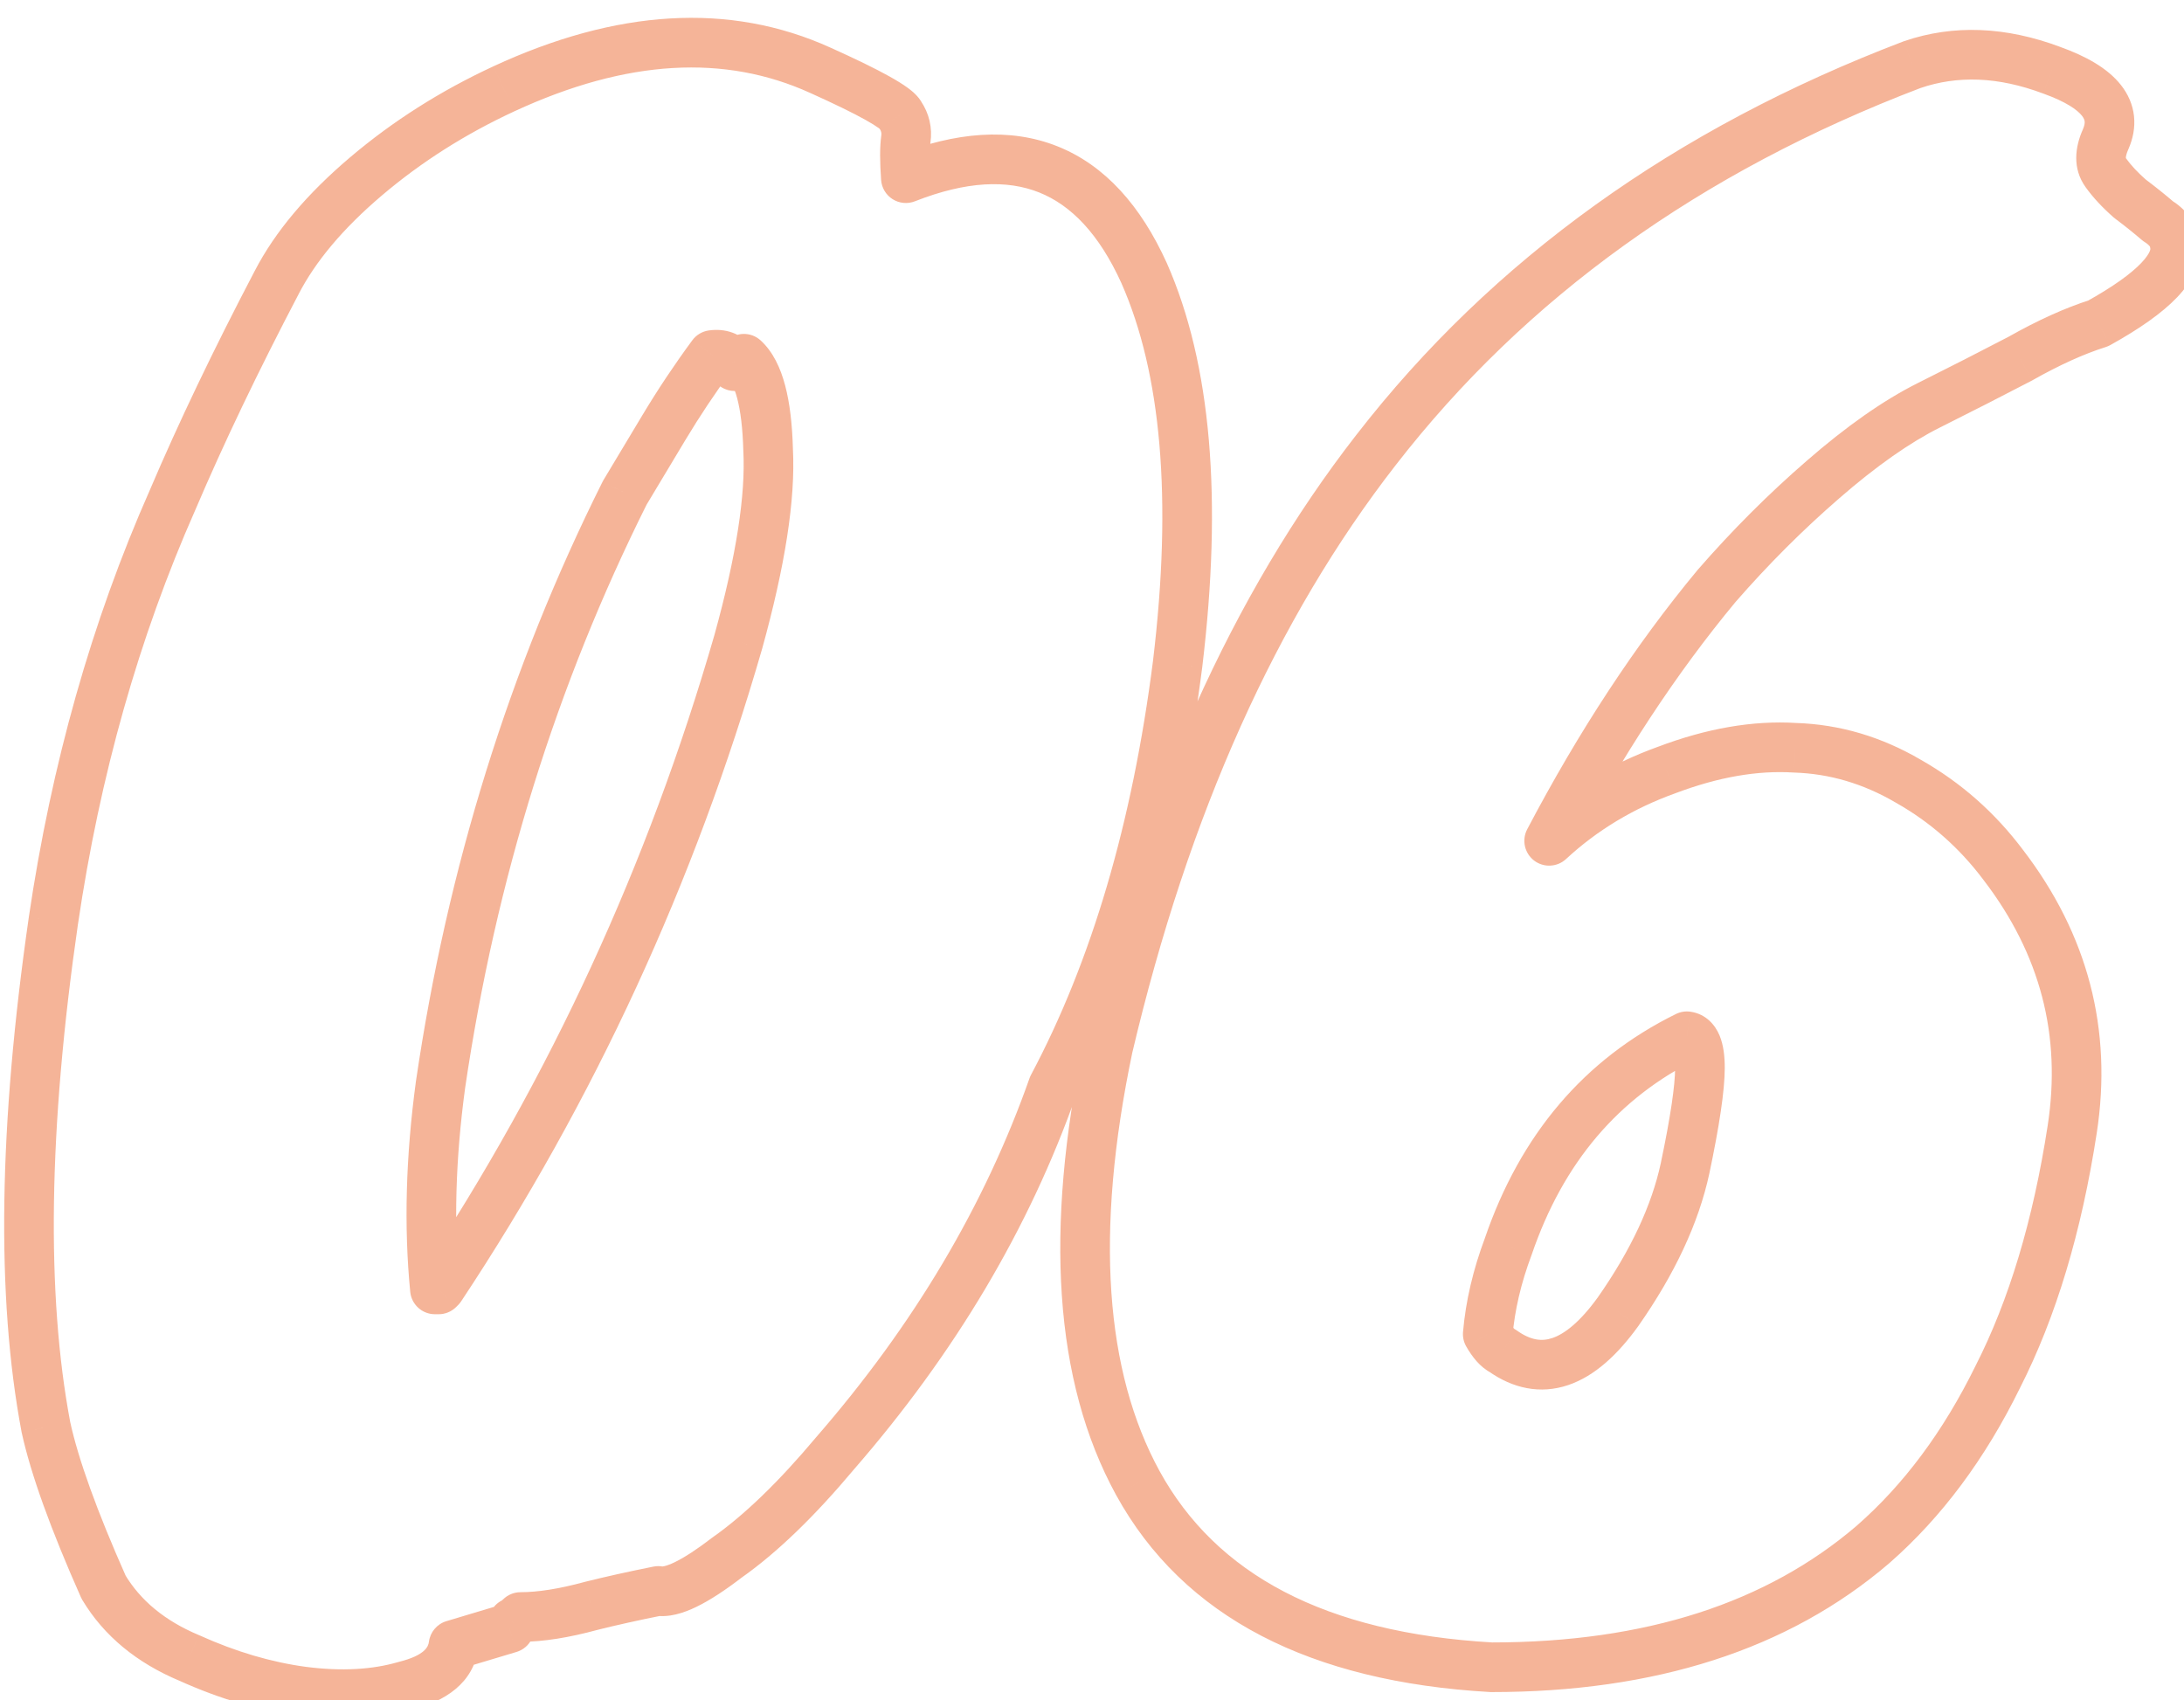 <svg viewBox="0 0 176 137" fill="none" xmlns="http://www.w3.org/2000/svg">
<path d="M22.3 22.76L24.072 23.688L24.076 23.679L22.3 22.76ZM40.6 7.16L39.76 5.345L39.759 5.346L40.6 7.16ZM66.1 5.66L65.274 7.482L65.279 7.484L66.1 5.66ZM72.55 9.26L70.761 10.155C70.798 10.229 70.84 10.301 70.886 10.37L72.55 9.26ZM73 11.21L71.02 10.927V10.927L73 11.21ZM73 14.36L71.005 14.503C71.05 15.137 71.395 15.713 71.934 16.052C72.472 16.391 73.14 16.454 73.732 16.221L73 14.36ZM92.2 22.01L94.03 21.202C94.027 21.196 94.024 21.19 94.022 21.184L92.2 22.01ZM94.9 53.51L96.884 53.764C96.885 53.759 96.885 53.754 96.886 53.749L94.9 53.51ZM84.85 87.56L83.084 86.621C83.037 86.709 82.997 86.801 82.964 86.895L84.85 87.56ZM67.3 117.11L65.791 115.798C65.783 115.807 65.775 115.816 65.767 115.826L67.3 117.11ZM58.6 125.51L57.449 123.875C57.426 123.891 57.403 123.908 57.381 123.925L58.6 125.51ZM53.05 128.21L53.408 126.242C53.16 126.197 52.905 126.2 52.658 126.249L53.05 128.21ZM47.65 129.41L47.165 127.47C47.151 127.473 47.138 127.477 47.124 127.481L47.65 129.41ZM41.95 130.31V128.31C41.42 128.31 40.911 128.521 40.536 128.896L41.95 130.31ZM41.35 130.76L40.456 128.971C40.263 129.067 40.088 129.194 39.936 129.346L41.35 130.76ZM41.05 131.21L41.625 133.126C42.153 132.967 42.592 132.598 42.839 132.105L41.05 131.21ZM36.55 132.56L35.975 130.645C35.217 130.872 34.664 131.526 34.565 132.312L36.55 132.56ZM32.65 135.86L32.165 133.92C32.14 133.926 32.115 133.933 32.09 133.94L32.65 135.86ZM24.4 136.31L24.136 138.293L24.144 138.294L24.4 136.31ZM15.25 133.61L16.073 131.787C16.057 131.78 16.04 131.773 16.023 131.766L15.25 133.61ZM8.35 127.91L6.522 128.722C6.555 128.797 6.593 128.869 6.635 128.939L8.35 127.91ZM3.7 115.01L1.735 115.381C1.738 115.4 1.742 115.419 1.746 115.438L3.7 115.01ZM4.3 74.21L2.321 73.918L2.321 73.924L4.3 74.21ZM13.9 40.31L15.729 41.119C15.733 41.111 15.736 41.102 15.74 41.094L13.9 40.31ZM50.35 39.71L48.635 38.681C48.609 38.725 48.584 38.77 48.561 38.816L50.35 39.71ZM35.5 87.41L33.521 87.119C33.52 87.127 33.519 87.134 33.518 87.141L35.5 87.41ZM35.05 103.91L33.059 104.105C33.16 105.129 34.021 105.91 35.05 105.91V103.91ZM35.35 103.91V105.91C35.88 105.91 36.389 105.699 36.764 105.324L35.35 103.91ZM35.5 103.76L36.914 105.174C37.009 105.08 37.093 104.976 37.167 104.865L35.5 103.76ZM59.5 51.71L61.422 52.265C61.423 52.258 61.425 52.251 61.428 52.244L59.5 51.71ZM61.9 36.26L59.901 36.313C59.901 36.33 59.902 36.348 59.903 36.365L61.9 36.26ZM59.95 28.91L61.301 27.436C60.512 26.712 59.293 26.739 58.536 27.496L59.95 28.91ZM59.2 29.51L57.411 30.405C57.75 31.082 58.443 31.51 59.2 31.51V29.51ZM59.05 29.21L60.839 28.316C60.776 28.19 60.7 28.071 60.612 27.961L59.05 29.21ZM57.4 28.61L57.117 26.63C56.586 26.706 56.108 26.992 55.79 27.424L57.4 28.61ZM53.5 34.46L51.785 33.431V33.431L53.5 34.46ZM24.076 23.679C25.425 21.073 27.631 18.419 30.794 15.735L28.206 12.685C24.768 15.602 22.175 18.648 20.524 21.841L24.076 23.679ZM30.794 15.735C33.951 13.057 37.497 10.802 41.441 8.975L39.759 5.346C35.503 7.318 31.649 9.764 28.206 12.685L30.794 15.735ZM41.441 8.975C50.567 4.748 58.441 4.384 65.274 7.482L66.926 3.839C58.758 0.136 49.633 0.772 39.76 5.345L41.441 8.975ZM65.279 7.484C67.26 8.376 68.737 9.098 69.738 9.657C70.241 9.938 70.583 10.154 70.794 10.309C71.09 10.527 70.92 10.473 70.761 10.155L74.339 8.366C74.03 7.748 73.478 7.318 73.162 7.086C72.761 6.791 72.259 6.483 71.687 6.164C70.538 5.522 68.939 4.745 66.921 3.836L65.279 7.484ZM70.886 10.37C71.019 10.569 71.049 10.725 71.02 10.927L74.98 11.493C75.151 10.295 74.881 9.151 74.214 8.151L70.886 10.37ZM71.02 10.927C70.889 11.846 70.903 13.071 71.005 14.503L74.995 14.218C74.897 12.85 74.911 11.974 74.98 11.493L71.02 10.927ZM73.732 16.221C77.894 14.585 81.164 14.482 83.735 15.506C86.3 16.528 88.562 18.829 90.379 22.836L94.022 21.184C91.938 16.591 89.05 13.318 85.215 11.79C81.386 10.264 77.006 10.636 72.268 12.499L73.732 16.221ZM90.37 22.818C93.564 30.049 94.494 40.137 92.914 53.271L96.886 53.749C98.506 40.284 97.636 29.371 94.03 21.202L90.37 22.818ZM92.916 53.257C91.239 66.376 87.945 77.482 83.084 86.621L86.616 88.499C91.754 78.839 95.161 67.244 96.884 53.764L92.916 53.257ZM82.964 86.895C79.355 97.136 73.641 106.77 65.791 115.798L68.809 118.423C76.959 109.05 82.945 98.984 86.736 88.225L82.964 86.895ZM65.767 115.826C62.732 119.448 59.958 122.109 57.449 123.875L59.751 127.146C62.642 125.111 65.668 122.172 68.833 118.395L65.767 115.826ZM57.381 123.925C56.133 124.885 55.141 125.52 54.388 125.887C53.566 126.286 53.312 126.225 53.408 126.242L52.692 130.178C53.888 130.395 55.109 129.984 56.137 129.484C57.234 128.95 58.467 128.135 59.819 127.095L57.381 123.925ZM52.658 126.249C50.634 126.654 48.802 127.061 47.165 127.47L48.135 131.35C49.698 130.96 51.466 130.566 53.442 130.171L52.658 126.249ZM47.124 127.481C45.029 128.052 43.315 128.31 41.95 128.31V132.31C43.785 132.31 45.871 131.968 48.176 131.34L47.124 127.481ZM40.536 128.896C40.494 128.938 40.465 128.961 40.45 128.973C40.435 128.984 40.437 128.981 40.456 128.971L42.244 132.549C42.68 132.331 43.051 132.038 43.364 131.724L40.536 128.896ZM39.936 129.346C39.622 129.66 39.408 130.022 39.261 130.316L42.839 132.105C42.86 132.062 42.87 132.049 42.864 132.057C42.861 132.062 42.852 132.075 42.837 132.094C42.822 132.113 42.798 132.141 42.764 132.174L39.936 129.346ZM40.475 129.295L35.975 130.645L37.125 134.476L41.625 133.126L40.475 129.295ZM34.565 132.312C34.519 132.682 34.259 133.396 32.165 133.92L33.135 137.8C35.841 137.124 38.181 135.638 38.535 132.808L34.565 132.312ZM32.09 133.94C30.012 134.546 27.549 134.7 24.656 134.327L24.144 138.294C27.451 138.72 30.488 138.574 33.21 137.78L32.09 133.94ZM24.664 134.328C21.88 133.956 19.017 133.117 16.073 131.787L14.427 135.433C17.683 136.903 20.92 137.864 24.136 138.293L24.664 134.328ZM16.023 131.766C13.254 130.604 11.313 128.962 10.065 126.881L6.635 128.939C8.386 131.858 11.046 134.016 14.476 135.455L16.023 131.766ZM10.178 127.098C7.796 121.74 6.311 117.585 5.654 114.583L1.746 115.438C2.489 118.835 4.104 123.28 6.522 128.722L10.178 127.098ZM5.665 114.639C3.722 104.342 3.895 90.985 6.279 74.496L2.321 73.924C-0.095 90.635 -0.322 104.479 1.735 115.381L5.665 114.639ZM6.279 74.502C8.054 62.465 11.208 51.341 15.729 41.119L12.071 39.501C7.392 50.079 4.146 61.555 2.321 73.918L6.279 74.502ZM15.74 41.094C18.015 35.752 20.791 29.951 24.072 23.688L20.528 21.832C17.209 28.17 14.385 34.069 12.06 39.526L15.74 41.094ZM48.561 38.816C41.063 53.813 36.051 69.917 33.521 87.119L37.479 87.701C39.949 70.903 44.837 55.208 52.139 40.605L48.561 38.816ZM33.518 87.141C32.701 93.171 32.542 98.828 33.059 104.105L37.041 103.715C36.558 98.792 36.699 93.449 37.482 87.679L33.518 87.141ZM35.05 105.91H35.35V101.91H35.05V105.91ZM36.764 105.324L36.914 105.174L34.086 102.346L33.936 102.496L36.764 105.324ZM37.167 104.865C47.881 88.693 55.966 71.157 61.422 52.265L57.578 51.155C52.234 69.663 44.319 86.827 33.833 102.656L37.167 104.865ZM61.428 52.244C63.248 45.67 64.114 40.276 63.897 36.155L59.903 36.365C60.086 39.845 59.352 44.75 57.572 51.176L61.428 52.244ZM63.899 36.208C63.847 34.221 63.65 32.49 63.271 31.06C62.898 29.655 62.299 28.351 61.301 27.436L58.599 30.384C58.801 30.57 59.127 31.041 59.404 32.086C59.675 33.106 59.853 34.499 59.901 36.313L63.899 36.208ZM58.536 27.496C58.355 27.677 58.253 27.767 58.213 27.798C58.19 27.817 58.228 27.784 58.311 27.736C58.354 27.712 58.44 27.665 58.561 27.621C58.671 27.581 58.898 27.51 59.2 27.51V31.51C59.778 31.51 60.199 31.264 60.295 31.209C60.466 31.112 60.61 31.004 60.712 30.922C60.922 30.754 61.145 30.544 61.364 30.324L58.536 27.496ZM59.2 29.51C60.989 28.616 60.989 28.616 60.989 28.616C60.989 28.616 60.989 28.616 60.989 28.616C60.989 28.616 60.989 28.616 60.989 28.616C60.989 28.616 60.989 28.616 60.989 28.616C60.989 28.616 60.989 28.616 60.989 28.616C60.989 28.616 60.989 28.616 60.989 28.616C60.989 28.616 60.989 28.616 60.989 28.616C60.989 28.616 60.989 28.616 60.989 28.616C60.989 28.616 60.989 28.616 60.989 28.616C60.989 28.616 60.989 28.616 60.989 28.616C60.989 28.616 60.989 28.616 60.989 28.616C60.989 28.616 60.989 28.616 60.989 28.616C60.989 28.616 60.989 28.616 60.989 28.616C60.989 28.616 60.989 28.616 60.989 28.615C60.989 28.615 60.989 28.615 60.989 28.615C60.989 28.615 60.989 28.615 60.989 28.615C60.989 28.615 60.989 28.615 60.989 28.615C60.989 28.615 60.989 28.615 60.989 28.615C60.989 28.615 60.989 28.615 60.989 28.615C60.989 28.615 60.989 28.615 60.989 28.615C60.989 28.615 60.989 28.615 60.989 28.615C60.989 28.615 60.989 28.615 60.989 28.615C60.989 28.615 60.989 28.615 60.989 28.615C60.989 28.615 60.989 28.615 60.989 28.615C60.989 28.615 60.989 28.615 60.989 28.615C60.988 28.615 60.988 28.615 60.988 28.615C60.988 28.615 60.988 28.615 60.988 28.615C60.988 28.615 60.988 28.615 60.988 28.615C60.988 28.615 60.988 28.615 60.988 28.615C60.988 28.615 60.988 28.615 60.988 28.615C60.988 28.615 60.988 28.615 60.988 28.614C60.988 28.614 60.988 28.614 60.988 28.614C60.988 28.614 60.988 28.614 60.988 28.614C60.988 28.614 60.988 28.614 60.988 28.614C60.988 28.614 60.988 28.614 60.988 28.614C60.988 28.614 60.988 28.614 60.988 28.614C60.988 28.614 60.988 28.614 60.988 28.614C60.988 28.614 60.988 28.614 60.988 28.614C60.988 28.614 60.988 28.614 60.988 28.614C60.988 28.614 60.988 28.614 60.988 28.614C60.988 28.614 60.988 28.614 60.988 28.614C60.988 28.614 60.988 28.614 60.988 28.614C60.988 28.613 60.988 28.613 60.988 28.613C60.988 28.613 60.988 28.613 60.988 28.613C60.988 28.613 60.988 28.613 60.988 28.613C60.988 28.613 60.988 28.613 60.988 28.613C60.988 28.613 60.987 28.613 60.987 28.613C60.987 28.613 60.987 28.613 60.987 28.613C60.987 28.613 60.987 28.613 60.987 28.613C60.987 28.613 60.987 28.613 60.987 28.613C60.987 28.613 60.987 28.613 60.987 28.613C60.987 28.613 60.987 28.613 60.987 28.613C60.987 28.612 60.987 28.612 60.987 28.612C60.987 28.612 60.987 28.612 60.987 28.612C60.987 28.612 60.987 28.612 60.987 28.612C60.987 28.612 60.987 28.612 60.987 28.612C60.987 28.612 60.987 28.612 60.987 28.612C60.987 28.612 60.987 28.612 60.987 28.612C60.987 28.612 60.987 28.612 60.987 28.612C60.987 28.611 60.987 28.611 60.987 28.611C60.987 28.611 60.987 28.611 60.987 28.611C60.987 28.611 60.987 28.611 60.987 28.611C60.987 28.611 60.986 28.611 60.986 28.611C60.986 28.611 60.986 28.611 60.986 28.611C60.986 28.611 60.986 28.611 60.986 28.611C60.986 28.611 60.986 28.611 60.986 28.611C60.986 28.61 60.986 28.61 60.986 28.61C60.986 28.61 60.986 28.61 60.986 28.61C60.986 28.61 60.986 28.61 60.986 28.61C60.986 28.61 60.986 28.61 60.986 28.61C60.986 28.61 60.986 28.61 60.986 28.61C60.986 28.61 60.986 28.61 60.986 28.61C60.986 28.61 60.986 28.61 60.986 28.609C60.986 28.609 60.986 28.609 60.986 28.609C60.986 28.609 60.986 28.609 60.986 28.609C60.986 28.609 60.986 28.609 60.986 28.609C60.985 28.609 60.985 28.609 60.985 28.609C60.985 28.609 60.985 28.609 60.985 28.609C60.985 28.608 60.985 28.608 60.985 28.608C60.985 28.608 60.985 28.608 60.985 28.608C60.985 28.608 60.985 28.608 60.985 28.608C60.985 28.608 60.985 28.608 60.985 28.608C60.985 28.608 60.985 28.608 60.985 28.608C60.985 28.608 60.985 28.608 60.985 28.607C60.985 28.607 60.985 28.607 60.985 28.607C60.985 28.607 60.985 28.607 60.984 28.607C60.984 28.607 60.984 28.607 60.984 28.607C60.984 28.607 60.984 28.607 60.984 28.607C60.984 28.607 60.984 28.607 60.984 28.606C60.984 28.606 60.984 28.606 60.984 28.606C60.984 28.606 60.984 28.606 60.984 28.606C60.984 28.606 60.984 28.606 60.984 28.606C60.984 28.606 60.984 28.606 60.984 28.606C60.984 28.605 60.984 28.605 60.984 28.605C60.984 28.605 60.984 28.605 60.984 28.605C60.983 28.605 60.983 28.605 60.983 28.605C60.983 28.605 60.983 28.605 60.983 28.605C60.983 28.605 60.983 28.605 60.983 28.605C60.983 28.604 60.983 28.604 60.983 28.604C60.983 28.604 60.983 28.604 60.983 28.604C60.983 28.604 60.983 28.604 60.983 28.604C60.983 28.604 60.983 28.604 60.983 28.604C60.983 28.604 60.983 28.603 60.983 28.603C60.983 28.603 60.983 28.603 60.983 28.603C60.983 28.603 60.983 28.603 60.982 28.603C60.982 28.603 60.982 28.603 60.982 28.603C60.982 28.602 60.982 28.602 60.982 28.602C60.982 28.602 60.982 28.602 60.982 28.602C60.982 28.602 60.982 28.602 60.982 28.602C60.982 28.602 60.982 28.602 60.982 28.602C60.982 28.602 60.982 28.601 60.982 28.601C60.982 28.601 60.982 28.601 60.981 28.601C60.981 28.601 60.981 28.601 60.981 28.601C60.981 28.601 60.981 28.601 60.981 28.601C60.981 28.601 60.981 28.6 60.981 28.6C60.981 28.6 60.981 28.6 60.981 28.6C60.981 28.6 60.981 28.6 60.981 28.6C60.981 28.6 60.981 28.6 60.981 28.599C60.981 28.599 60.981 28.599 60.981 28.599C60.981 28.599 60.98 28.599 60.98 28.599C60.98 28.599 60.98 28.599 60.98 28.599C60.98 28.599 60.98 28.599 60.98 28.598C60.98 28.598 60.98 28.598 60.98 28.598C60.98 28.598 60.98 28.598 60.98 28.598C60.98 28.598 60.98 28.598 60.98 28.598C60.98 28.597 60.98 28.597 60.98 28.597C60.98 28.597 60.98 28.597 60.98 28.597C60.979 28.597 60.979 28.597 60.979 28.597C60.979 28.597 60.979 28.596 60.979 28.596C60.979 28.596 60.979 28.596 60.979 28.596C60.979 28.596 60.979 28.596 60.979 28.596C60.979 28.596 60.979 28.596 60.979 28.596C60.979 28.595 60.979 28.595 60.979 28.595C60.978 28.595 60.978 28.595 60.978 28.595C60.978 28.595 60.978 28.595 60.978 28.595C60.978 28.594 60.978 28.594 60.978 28.594C60.978 28.594 60.978 28.594 60.978 28.594C60.978 28.594 60.978 28.594 60.978 28.594C60.978 28.593 60.978 28.593 60.978 28.593C60.978 28.593 60.977 28.593 60.977 28.593C60.977 28.593 60.977 28.593 60.977 28.593C60.977 28.593 60.977 28.592 60.977 28.592C60.977 28.592 60.977 28.592 60.977 28.592C60.977 28.592 60.977 28.592 60.977 28.592C60.977 28.591 60.977 28.591 60.977 28.591C60.977 28.591 60.977 28.591 60.977 28.591C60.976 28.591 60.976 28.591 60.976 28.591C60.976 28.59 60.976 28.59 60.976 28.59C60.976 28.59 60.976 28.59 60.976 28.59C60.976 28.59 60.976 28.59 60.976 28.59C60.976 28.59 60.976 28.589 60.976 28.589C60.976 28.589 60.975 28.589 60.975 28.589C60.975 28.589 60.975 28.589 60.975 28.589C60.975 28.588 60.975 28.588 60.975 28.588C60.975 28.588 60.975 28.588 60.975 28.588C60.975 28.588 60.975 28.588 60.975 28.587C60.975 28.587 60.975 28.587 60.975 28.587C60.974 28.587 60.974 28.587 60.974 28.587C60.974 28.587 60.974 28.587 60.974 28.586C60.974 28.586 60.974 28.586 60.974 28.586C60.974 28.586 60.974 28.586 60.974 28.586C60.974 28.585 60.974 28.585 60.974 28.585C60.974 28.585 60.974 28.585 60.974 28.585C60.973 28.585 60.973 28.585 60.973 28.584C60.973 28.584 60.973 28.584 60.973 28.584C60.973 28.584 60.973 28.584 60.973 28.584C60.973 28.584 60.973 28.584 60.973 28.583C60.973 28.583 60.973 28.583 60.972 28.583C60.972 28.583 60.972 28.583 60.972 28.583C60.972 28.582 60.972 28.582 60.972 28.582C60.972 28.582 60.972 28.582 60.972 28.582C60.972 28.582 60.972 28.582 60.972 28.581C60.972 28.581 60.972 28.581 60.971 28.581C60.971 28.581 60.971 28.581 60.971 28.581C60.971 28.581 60.971 28.58 60.971 28.58C60.971 28.58 60.971 28.58 60.971 28.58C60.971 28.58 60.971 28.58 60.971 28.579C60.971 28.579 60.971 28.579 60.971 28.579C60.97 28.579 60.97 28.579 60.97 28.579C60.97 28.578 60.97 28.578 60.97 28.578C60.97 28.578 60.97 28.578 60.97 28.578C60.97 28.578 60.97 28.578 60.97 28.577C60.97 28.577 60.969 28.577 60.969 28.577C60.969 28.577 60.969 28.577 60.969 28.576C60.969 28.576 60.969 28.576 60.969 28.576C60.969 28.576 60.969 28.576 60.969 28.576C60.969 28.576 60.969 28.575 60.969 28.575C60.969 28.575 60.968 28.575 60.968 28.575C60.968 28.575 60.968 28.575 60.968 28.574C60.968 28.574 60.968 28.574 60.968 28.574C60.968 28.574 60.968 28.574 60.968 28.573C60.968 28.573 60.968 28.573 60.968 28.573C60.968 28.573 60.967 28.573 60.967 28.573C60.967 28.573 60.967 28.572 60.967 28.572C60.967 28.572 60.967 28.572 60.967 28.572C60.967 28.572 60.967 28.571 60.967 28.571C60.967 28.571 60.967 28.571 60.966 28.571C60.966 28.571 60.966 28.57 60.966 28.57C60.966 28.57 60.966 28.57 60.966 28.57C60.966 28.57 60.966 28.57 60.966 28.57C60.966 28.569 60.966 28.569 60.965 28.569C60.965 28.569 60.965 28.569 60.965 28.569C60.965 28.568 60.965 28.568 60.965 28.568C60.965 28.568 60.965 28.568 60.965 28.568C60.965 28.567 60.965 28.567 60.965 28.567C60.965 28.567 60.964 28.567 60.964 28.567C60.964 28.567 60.964 28.566 60.964 28.566C60.964 28.566 60.964 28.566 60.964 28.566C60.964 28.566 60.964 28.565 60.964 28.565C60.964 28.565 60.964 28.565 60.963 28.565C60.963 28.565 60.963 28.564 60.963 28.564C60.963 28.564 60.963 28.564 60.963 28.564C60.963 28.564 60.963 28.564 60.963 28.563C60.963 28.563 60.962 28.563 60.962 28.563C60.962 28.563 60.962 28.562 60.962 28.562C60.962 28.562 60.962 28.562 60.962 28.562C60.962 28.562 60.962 28.561 60.962 28.561C60.962 28.561 60.962 28.561 60.961 28.561C60.961 28.561 60.961 28.561 60.961 28.56C60.961 28.56 60.961 28.56 60.961 28.56C60.961 28.56 60.961 28.559 60.961 28.559C60.961 28.559 60.961 28.559 60.96 28.559C60.96 28.559 60.96 28.558 60.96 28.558C60.96 28.558 60.96 28.558 60.96 28.558C60.96 28.558 60.96 28.557 60.96 28.557C60.959 28.557 60.959 28.557 60.959 28.557C60.959 28.557 60.959 28.556 60.959 28.556C60.959 28.556 60.959 28.556 60.959 28.556C60.959 28.555 60.959 28.555 60.959 28.555C60.959 28.555 60.958 28.555 60.958 28.555C60.958 28.555 60.958 28.554 60.958 28.554C60.958 28.554 60.958 28.554 60.958 28.554C60.958 28.553 60.958 28.553 60.958 28.553C60.957 28.553 60.957 28.553 60.957 28.552C60.957 28.552 60.957 28.552 60.957 28.552C60.957 28.552 60.957 28.552 60.957 28.551C60.957 28.551 60.956 28.551 60.956 28.551C60.956 28.551 60.956 28.55 60.956 28.55C60.956 28.55 60.956 28.55 60.956 28.55C60.956 28.55 60.956 28.549 60.956 28.549C60.956 28.549 60.955 28.549 60.955 28.549C60.955 28.549 60.955 28.548 60.955 28.548C60.955 28.548 60.955 28.548 60.955 28.548C60.955 28.547 60.955 28.547 60.955 28.547C60.954 28.547 60.954 28.547 60.954 28.546C60.954 28.546 60.954 28.546 60.954 28.546C60.954 28.546 60.954 28.546 60.954 28.545C60.954 28.545 60.953 28.545 60.953 28.545C60.953 28.545 60.953 28.544 60.953 28.544C60.953 28.544 60.953 28.544 60.953 28.544C60.953 28.543 60.953 28.543 60.953 28.543C60.952 28.543 60.952 28.543 60.952 28.542C60.952 28.542 60.952 28.542 60.952 28.542C60.952 28.542 60.952 28.541 60.952 28.541C60.952 28.541 60.951 28.541 60.951 28.541C60.951 28.541 60.951 28.54 60.951 28.54C60.951 28.54 60.951 28.54 60.951 28.54C60.951 28.539 60.951 28.539 60.95 28.539C60.95 28.539 60.95 28.538 60.95 28.538C60.95 28.538 60.95 28.538 60.95 28.538C60.95 28.538 60.95 28.537 60.95 28.537C60.95 28.537 60.949 28.537 60.949 28.537C60.949 28.536 60.949 28.536 60.949 28.536C60.949 28.536 60.949 28.535 60.949 28.535C60.949 28.535 60.949 28.535 60.948 28.535C60.948 28.535 60.948 28.534 60.948 28.534C60.948 28.534 60.948 28.534 60.948 28.534C60.948 28.533 60.947 28.533 60.947 28.533C60.947 28.533 60.947 28.532 60.947 28.532C60.947 28.532 60.947 28.532 60.947 28.532C60.947 28.531 60.947 28.531 60.947 28.531C60.946 28.531 60.946 28.531 60.946 28.53C60.946 28.53 60.946 28.53 60.946 28.53C60.946 28.53 60.946 28.529 60.946 28.529C60.946 28.529 60.945 28.529 60.945 28.529C60.945 28.528 60.945 28.528 60.945 28.528C60.945 28.528 60.945 28.527 60.945 28.527C60.944 28.527 60.944 28.527 60.944 28.527C60.944 28.526 60.944 28.526 60.944 28.526C60.944 28.526 60.944 28.526 60.944 28.525C60.944 28.525 60.944 28.525 60.943 28.525C60.943 28.524 60.943 28.524 60.943 28.524C60.943 28.524 60.943 28.524 60.943 28.523C60.943 28.523 60.943 28.523 60.942 28.523C60.942 28.523 60.942 28.522 60.942 28.522C60.942 28.522 60.942 28.522 60.942 28.521C60.942 28.521 60.941 28.521 60.941 28.521C60.941 28.521 60.941 28.52 60.941 28.52C60.941 28.52 60.941 28.52 60.941 28.52C60.941 28.519 60.941 28.519 60.94 28.519C60.94 28.519 60.94 28.518 60.94 28.518C60.94 28.518 60.94 28.518 60.94 28.517C60.94 28.517 60.94 28.517 60.939 28.517C60.939 28.517 60.939 28.516 60.939 28.516C60.939 28.516 60.939 28.516 60.939 28.515C60.939 28.515 60.938 28.515 60.938 28.515C60.938 28.515 60.938 28.514 60.938 28.514C60.938 28.514 60.938 28.514 60.938 28.513C60.938 28.513 60.938 28.513 60.937 28.513C60.937 28.512 60.937 28.512 60.937 28.512C60.937 28.512 60.937 28.512 60.937 28.511C60.937 28.511 60.936 28.511 60.936 28.511C60.936 28.51 60.936 28.51 60.936 28.51C60.936 28.51 60.936 28.509 60.936 28.509C60.935 28.509 60.935 28.509 60.935 28.509C60.935 28.508 60.935 28.508 60.935 28.508C60.935 28.508 60.935 28.507 60.935 28.507C60.934 28.507 60.934 28.507 60.934 28.506C60.934 28.506 60.934 28.506 60.934 28.506C60.934 28.506 60.934 28.505 60.934 28.505C60.933 28.505 60.933 28.505 60.933 28.504C60.933 28.504 60.933 28.504 60.933 28.504C60.933 28.503 60.932 28.503 60.932 28.503C60.932 28.503 60.932 28.502 60.932 28.502C60.932 28.502 60.932 28.502 60.932 28.501C60.932 28.501 60.931 28.501 60.931 28.501C60.931 28.5 60.931 28.5 60.931 28.5C60.931 28.5 60.931 28.5 60.931 28.499C60.931 28.499 60.93 28.499 60.93 28.498C60.93 28.498 60.93 28.498 60.93 28.498C60.93 28.497 60.93 28.497 60.929 28.497C60.929 28.497 60.929 28.497 60.929 28.496C60.929 28.496 60.929 28.496 60.929 28.496C60.929 28.495 60.928 28.495 60.928 28.495C60.928 28.495 60.928 28.494 60.928 28.494C60.928 28.494 60.928 28.494 60.928 28.493C60.928 28.493 60.927 28.493 60.927 28.493C60.927 28.492 60.927 28.492 60.927 28.492C60.927 28.492 60.927 28.491 60.926 28.491C60.926 28.491 60.926 28.491 60.926 28.49C60.926 28.49 60.926 28.49 60.926 28.49C60.926 28.489 60.925 28.489 60.925 28.489C60.925 28.488 60.925 28.488 60.925 28.488C60.925 28.488 60.925 28.488 60.925 28.487C60.925 28.487 60.924 28.487 60.924 28.486C60.924 28.486 60.924 28.486 60.924 28.486C60.924 28.485 60.924 28.485 60.923 28.485C60.923 28.485 60.923 28.484 60.923 28.484C60.923 28.484 60.923 28.484 60.923 28.483C60.923 28.483 60.922 28.483 60.922 28.483C60.922 28.482 60.922 28.482 60.922 28.482C60.922 28.482 60.922 28.481 60.922 28.481C60.921 28.481 60.921 28.48 60.921 28.48C60.921 28.48 60.921 28.48 60.921 28.48C60.921 28.479 60.92 28.479 60.92 28.479C60.92 28.478 60.92 28.478 60.92 28.478C60.92 28.478 60.92 28.477 60.919 28.477C60.919 28.477 60.919 28.477 60.919 28.476C60.919 28.476 60.919 28.476 60.919 28.476C60.919 28.475 60.919 28.475 60.918 28.475C60.918 28.474 60.918 28.474 60.918 28.474C60.918 28.474 60.918 28.473 60.917 28.473C60.917 28.473 60.917 28.473 60.917 28.472C60.917 28.472 60.917 28.472 60.917 28.471C60.917 28.471 60.916 28.471 60.916 28.471C60.916 28.47 60.916 28.47 60.916 28.47C60.916 28.47 60.916 28.469 60.916 28.469C60.915 28.469 60.915 28.468 60.915 28.468C60.915 28.468 60.915 28.468 60.915 28.467C60.915 28.467 60.914 28.467 60.914 28.467C60.914 28.466 60.914 28.466 60.914 28.466C60.914 28.465 60.914 28.465 60.913 28.465C60.913 28.465 60.913 28.464 60.913 28.464C60.913 28.464 60.913 28.463 60.913 28.463C60.913 28.463 60.912 28.463 60.912 28.462C60.912 28.462 60.912 28.462 60.912 28.462C60.912 28.461 60.911 28.461 60.911 28.461C60.911 28.46 60.911 28.46 60.911 28.46C60.911 28.46 60.911 28.459 60.91 28.459C60.91 28.459 60.91 28.459 60.91 28.458C60.91 28.458 60.91 28.458 60.91 28.457C60.91 28.457 60.909 28.457 60.909 28.456C60.909 28.456 60.909 28.456 60.909 28.456C60.909 28.455 60.908 28.455 60.908 28.455C60.908 28.454 60.908 28.454 60.908 28.454C60.908 28.454 60.908 28.453 60.907 28.453C60.907 28.453 60.907 28.453 60.907 28.452C60.907 28.452 60.907 28.452 60.907 28.451C60.907 28.451 60.906 28.451 60.906 28.45C60.906 28.45 60.906 28.45 60.906 28.45C60.906 28.449 60.906 28.449 60.905 28.449C60.905 28.448 60.905 28.448 60.905 28.448C60.905 28.448 60.905 28.447 60.904 28.447C60.904 28.447 60.904 28.446 60.904 28.446C60.904 28.446 60.904 28.445 60.904 28.445C60.903 28.445 60.903 28.445 60.903 28.444C60.903 28.444 60.903 28.444 60.903 28.443C60.903 28.443 60.902 28.443 60.902 28.442C60.902 28.442 60.902 28.442 60.902 28.442C60.902 28.441 60.901 28.441 60.901 28.441C60.901 28.44 60.901 28.44 60.901 28.44C60.901 28.44 60.901 28.439 60.901 28.439C60.9 28.439 60.9 28.438 60.9 28.438C60.9 28.438 60.9 28.437 60.9 28.437C60.899 28.437 60.899 28.436 60.899 28.436C60.899 28.436 60.899 28.436 60.899 28.435C60.898 28.435 60.898 28.435 60.898 28.434C60.898 28.434 60.898 28.434 60.898 28.433C60.898 28.433 60.897 28.433 60.897 28.433C60.897 28.432 60.897 28.432 60.897 28.432C60.897 28.431 60.897 28.431 60.896 28.431C60.896 28.43 60.896 28.43 60.896 28.43C60.896 28.43 60.896 28.429 60.895 28.429C60.895 28.429 60.895 28.428 60.895 28.428C60.895 28.428 60.895 28.427 60.895 28.427C60.894 28.427 60.894 28.426 60.894 28.426C60.894 28.426 60.894 28.425 60.894 28.425C60.893 28.425 60.893 28.425 60.893 28.424C60.893 28.424 60.893 28.424 60.893 28.423C60.892 28.423 60.892 28.423 60.892 28.422C60.892 28.422 60.892 28.422 60.892 28.421C60.892 28.421 60.891 28.421 60.891 28.421C60.891 28.42 60.891 28.42 60.891 28.42C60.891 28.419 60.891 28.419 60.89 28.419C60.89 28.418 60.89 28.418 60.89 28.418C60.89 28.417 60.889 28.417 60.889 28.417C60.889 28.416 60.889 28.416 60.889 28.416C60.889 28.415 60.889 28.415 60.888 28.415C60.888 28.415 60.888 28.414 60.888 28.414C60.888 28.413 60.888 28.413 60.887 28.413C60.887 28.413 60.887 28.412 60.887 28.412C60.887 28.412 60.887 28.411 60.886 28.411C60.886 28.411 60.886 28.41 60.886 28.41C60.886 28.41 60.886 28.409 60.886 28.409C60.885 28.409 60.885 28.408 60.885 28.408C60.885 28.408 60.885 28.407 60.885 28.407C60.884 28.407 60.884 28.406 60.884 28.406C60.884 28.406 60.884 28.405 60.883 28.405C60.883 28.405 60.883 28.404 60.883 28.404C60.883 28.404 60.883 28.403 60.883 28.403C60.882 28.403 60.882 28.402 60.882 28.402C60.882 28.402 60.882 28.401 60.882 28.401C60.881 28.401 60.881 28.401 60.881 28.4C60.881 28.4 60.881 28.399 60.881 28.399C60.88 28.399 60.88 28.398 60.88 28.398C60.88 28.398 60.88 28.398 60.88 28.397C60.879 28.397 60.879 28.396 60.879 28.396C60.879 28.396 60.879 28.395 60.879 28.395C60.878 28.395 60.878 28.395 60.878 28.394C60.878 28.394 60.878 28.393 60.878 28.393C60.877 28.393 60.877 28.392 60.877 28.392C60.877 28.392 60.877 28.391 60.877 28.391C60.876 28.391 60.876 28.39 60.876 28.39C60.876 28.39 60.876 28.389 60.876 28.389C60.875 28.389 60.875 28.388 60.875 28.388C60.875 28.388 60.875 28.387 60.874 28.387C60.874 28.387 60.874 28.386 60.874 28.386C60.874 28.386 60.874 28.385 60.873 28.385C60.873 28.385 60.873 28.384 60.873 28.384C60.873 28.384 60.873 28.383 60.873 28.383C60.872 28.383 60.872 28.382 60.872 28.382C60.872 28.382 60.872 28.381 60.871 28.381C60.871 28.381 60.871 28.38 60.871 28.38C60.871 28.38 60.871 28.379 60.87 28.379C60.87 28.378 60.87 28.378 60.87 28.378C60.87 28.377 60.87 28.377 60.869 28.377C60.869 28.376 60.869 28.376 60.869 28.376C60.869 28.375 60.868 28.375 60.868 28.375C60.868 28.374 60.868 28.374 60.868 28.374C60.868 28.373 60.867 28.373 60.867 28.372C60.867 28.372 60.867 28.372 60.867 28.371C60.867 28.371 60.866 28.371 60.866 28.37C60.866 28.37 60.866 28.37 60.866 28.369C60.865 28.369 60.865 28.369 60.865 28.368C60.865 28.368 60.865 28.367 60.865 28.367C60.864 28.367 60.864 28.366 60.864 28.366C60.864 28.366 60.864 28.365 60.864 28.365C60.863 28.365 60.863 28.364 60.863 28.364C60.863 28.364 60.863 28.363 60.862 28.363C60.862 28.363 60.862 28.362 60.862 28.362C60.862 28.361 60.861 28.361 60.861 28.361C60.861 28.36 60.861 28.36 60.861 28.36C60.861 28.359 60.861 28.359 60.86 28.359C60.86 28.358 60.86 28.358 60.86 28.358C60.86 28.357 60.859 28.357 60.859 28.356C60.859 28.356 60.859 28.356 60.859 28.355C60.858 28.355 60.858 28.355 60.858 28.354C60.858 28.354 60.858 28.354 60.858 28.353C60.857 28.353 60.857 28.352 60.857 28.352C60.857 28.352 60.857 28.351 60.856 28.351C60.856 28.351 60.856 28.35 60.856 28.35C60.856 28.349 60.855 28.349 60.855 28.349C60.855 28.348 60.855 28.348 60.855 28.348C60.855 28.347 60.854 28.347 60.854 28.346C60.854 28.346 60.854 28.346 60.854 28.345C60.853 28.345 60.853 28.345 60.853 28.344C60.853 28.344 60.853 28.343 60.853 28.343C60.852 28.343 60.852 28.342 60.852 28.342C60.852 28.342 60.852 28.341 60.852 28.341C60.851 28.341 60.851 28.34 60.851 28.34C60.851 28.339 60.85 28.339 60.85 28.339C60.85 28.338 60.85 28.338 60.85 28.338C60.85 28.337 60.849 28.337 60.849 28.336C60.849 28.336 60.849 28.336 60.849 28.335C60.848 28.335 60.848 28.334 60.848 28.334C60.848 28.334 60.848 28.333 60.847 28.333C60.847 28.333 60.847 28.332 60.847 28.332C60.847 28.331 60.847 28.331 60.846 28.331C60.846 28.33 60.846 28.33 60.846 28.33C60.846 28.329 60.845 28.329 60.845 28.328C60.845 28.328 60.845 28.328 60.845 28.327C60.844 28.327 60.844 28.326 60.844 28.326C60.844 28.326 60.844 28.325 60.843 28.325C60.843 28.325 60.843 28.324 60.843 28.324C60.843 28.323 60.843 28.323 60.842 28.323C60.842 28.322 60.842 28.322 60.842 28.322C60.842 28.321 60.841 28.321 60.841 28.32C60.841 28.32 60.841 28.32 60.841 28.319C60.84 28.319 60.84 28.318 60.84 28.318C60.84 28.318 60.84 28.317 60.839 28.317C60.839 28.317 60.839 28.316 60.839 28.316L57.261 30.105C57.261 30.105 57.261 30.105 57.262 30.106C57.262 30.106 57.262 30.107 57.262 30.107C57.263 30.107 57.263 30.108 57.263 30.108C57.263 30.108 57.263 30.109 57.264 30.109C57.264 30.11 57.264 30.11 57.264 30.11C57.264 30.111 57.264 30.111 57.265 30.112C57.265 30.112 57.265 30.112 57.265 30.113C57.265 30.113 57.266 30.113 57.266 30.114C57.266 30.114 57.266 30.115 57.266 30.115C57.267 30.115 57.267 30.116 57.267 30.116C57.267 30.117 57.267 30.117 57.267 30.117C57.268 30.118 57.268 30.118 57.268 30.119C57.268 30.119 57.269 30.119 57.269 30.12C57.269 30.12 57.269 30.12 57.269 30.121C57.269 30.121 57.27 30.122 57.27 30.122C57.27 30.122 57.27 30.123 57.27 30.123C57.271 30.123 57.271 30.124 57.271 30.124C57.271 30.125 57.271 30.125 57.272 30.125C57.272 30.126 57.272 30.126 57.272 30.127C57.272 30.127 57.273 30.127 57.273 30.128C57.273 30.128 57.273 30.128 57.273 30.129C57.273 30.129 57.274 30.13 57.274 30.13C57.274 30.13 57.274 30.131 57.274 30.131C57.275 30.131 57.275 30.132 57.275 30.132C57.275 30.132 57.275 30.133 57.275 30.133C57.276 30.134 57.276 30.134 57.276 30.134C57.276 30.135 57.276 30.135 57.277 30.135C57.277 30.136 57.277 30.136 57.277 30.137C57.277 30.137 57.278 30.137 57.278 30.138C57.278 30.138 57.278 30.138 57.278 30.139C57.278 30.139 57.279 30.14 57.279 30.14C57.279 30.14 57.279 30.141 57.279 30.141C57.279 30.141 57.28 30.142 57.28 30.142C57.28 30.142 57.28 30.143 57.28 30.143C57.281 30.143 57.281 30.144 57.281 30.144C57.281 30.145 57.281 30.145 57.282 30.145C57.282 30.146 57.282 30.146 57.282 30.146C57.282 30.147 57.282 30.147 57.283 30.148C57.283 30.148 57.283 30.148 57.283 30.149C57.283 30.149 57.283 30.149 57.284 30.15C57.284 30.15 57.284 30.15 57.284 30.151C57.284 30.151 57.285 30.151 57.285 30.152C57.285 30.152 57.285 30.152 57.285 30.153C57.285 30.153 57.286 30.154 57.286 30.154C57.286 30.154 57.286 30.155 57.286 30.155C57.286 30.155 57.287 30.156 57.287 30.156C57.287 30.156 57.287 30.157 57.287 30.157C57.288 30.157 57.288 30.158 57.288 30.158C57.288 30.159 57.288 30.159 57.288 30.159C57.289 30.16 57.289 30.16 57.289 30.16C57.289 30.161 57.289 30.161 57.29 30.161C57.29 30.162 57.29 30.162 57.29 30.162C57.29 30.163 57.29 30.163 57.291 30.163C57.291 30.164 57.291 30.164 57.291 30.165C57.291 30.165 57.291 30.165 57.292 30.166C57.292 30.166 57.292 30.166 57.292 30.167C57.292 30.167 57.292 30.167 57.293 30.168C57.293 30.168 57.293 30.168 57.293 30.169C57.293 30.169 57.294 30.169 57.294 30.17C57.294 30.17 57.294 30.17 57.294 30.171C57.294 30.171 57.295 30.172 57.295 30.172C57.295 30.172 57.295 30.172 57.295 30.173C57.295 30.173 57.296 30.174 57.296 30.174C57.296 30.174 57.296 30.175 57.296 30.175C57.297 30.175 57.297 30.176 57.297 30.176C57.297 30.176 57.297 30.177 57.297 30.177C57.297 30.177 57.298 30.178 57.298 30.178C57.298 30.178 57.298 30.179 57.298 30.179C57.298 30.179 57.299 30.18 57.299 30.18C57.299 30.18 57.299 30.181 57.299 30.181C57.3 30.181 57.3 30.182 57.3 30.182C57.3 30.182 57.3 30.183 57.3 30.183C57.3 30.183 57.301 30.184 57.301 30.184C57.301 30.184 57.301 30.185 57.301 30.185C57.302 30.185 57.302 30.186 57.302 30.186C57.302 30.186 57.302 30.187 57.302 30.187C57.303 30.187 57.303 30.188 57.303 30.188C57.303 30.188 57.303 30.189 57.303 30.189C57.303 30.189 57.304 30.19 57.304 30.19C57.304 30.19 57.304 30.191 57.304 30.191C57.304 30.191 57.305 30.192 57.305 30.192C57.305 30.192 57.305 30.193 57.305 30.193C57.306 30.193 57.306 30.194 57.306 30.194C57.306 30.194 57.306 30.195 57.306 30.195C57.306 30.195 57.307 30.196 57.307 30.196C57.307 30.196 57.307 30.197 57.307 30.197C57.307 30.197 57.308 30.198 57.308 30.198C57.308 30.198 57.308 30.198 57.308 30.199C57.309 30.199 57.309 30.2 57.309 30.2C57.309 30.2 57.309 30.201 57.309 30.201C57.309 30.201 57.31 30.201 57.31 30.202C57.31 30.202 57.31 30.202 57.31 30.203C57.31 30.203 57.31 30.203 57.311 30.204C57.311 30.204 57.311 30.204 57.311 30.205C57.311 30.205 57.312 30.205 57.312 30.206C57.312 30.206 57.312 30.206 57.312 30.207C57.312 30.207 57.312 30.207 57.313 30.207C57.313 30.208 57.313 30.208 57.313 30.209C57.313 30.209 57.313 30.209 57.314 30.209C57.314 30.21 57.314 30.21 57.314 30.21C57.314 30.211 57.314 30.211 57.315 30.211C57.315 30.212 57.315 30.212 57.315 30.212C57.315 30.212 57.315 30.213 57.315 30.213C57.316 30.213 57.316 30.214 57.316 30.214C57.316 30.214 57.316 30.215 57.316 30.215C57.316 30.215 57.317 30.216 57.317 30.216C57.317 30.216 57.317 30.217 57.317 30.217C57.318 30.217 57.318 30.218 57.318 30.218C57.318 30.218 57.318 30.218 57.318 30.219C57.318 30.219 57.319 30.219 57.319 30.22C57.319 30.22 57.319 30.22 57.319 30.221C57.319 30.221 57.319 30.221 57.32 30.221C57.32 30.222 57.32 30.222 57.32 30.222C57.32 30.223 57.32 30.223 57.321 30.223C57.321 30.224 57.321 30.224 57.321 30.224C57.321 30.224 57.321 30.225 57.321 30.225C57.322 30.225 57.322 30.226 57.322 30.226C57.322 30.226 57.322 30.227 57.322 30.227C57.322 30.227 57.323 30.227 57.323 30.228C57.323 30.228 57.323 30.228 57.323 30.229C57.323 30.229 57.324 30.229 57.324 30.23C57.324 30.23 57.324 30.23 57.324 30.23C57.324 30.231 57.324 30.231 57.325 30.231C57.325 30.232 57.325 30.232 57.325 30.232C57.325 30.233 57.325 30.233 57.325 30.233C57.326 30.233 57.326 30.234 57.326 30.234C57.326 30.234 57.326 30.235 57.326 30.235C57.327 30.235 57.327 30.236 57.327 30.236C57.327 30.236 57.327 30.236 57.327 30.237C57.327 30.237 57.328 30.237 57.328 30.238C57.328 30.238 57.328 30.238 57.328 30.238C57.328 30.239 57.328 30.239 57.328 30.239C57.329 30.24 57.329 30.24 57.329 30.24C57.329 30.241 57.329 30.241 57.329 30.241C57.33 30.241 57.33 30.242 57.33 30.242C57.33 30.242 57.33 30.242 57.33 30.243C57.33 30.243 57.331 30.243 57.331 30.244C57.331 30.244 57.331 30.244 57.331 30.244C57.331 30.245 57.331 30.245 57.331 30.245C57.332 30.246 57.332 30.246 57.332 30.246C57.332 30.247 57.332 30.247 57.332 30.247C57.333 30.247 57.333 30.248 57.333 30.248C57.333 30.248 57.333 30.248 57.333 30.249C57.333 30.249 57.334 30.249 57.334 30.25C57.334 30.25 57.334 30.25 57.334 30.25C57.334 30.251 57.334 30.251 57.334 30.251C57.335 30.252 57.335 30.252 57.335 30.252C57.335 30.252 57.335 30.253 57.335 30.253C57.336 30.253 57.336 30.253 57.336 30.254C57.336 30.254 57.336 30.254 57.336 30.255C57.336 30.255 57.336 30.255 57.337 30.256C57.337 30.256 57.337 30.256 57.337 30.256C57.337 30.257 57.337 30.257 57.337 30.257C57.337 30.257 57.338 30.258 57.338 30.258C57.338 30.258 57.338 30.259 57.338 30.259C57.338 30.259 57.339 30.259 57.339 30.26C57.339 30.26 57.339 30.26 57.339 30.26C57.339 30.261 57.339 30.261 57.34 30.261C57.34 30.262 57.34 30.262 57.34 30.262C57.34 30.262 57.34 30.262 57.34 30.263C57.34 30.263 57.34 30.263 57.341 30.264C57.341 30.264 57.341 30.264 57.341 30.264C57.341 30.265 57.341 30.265 57.342 30.265C57.342 30.265 57.342 30.266 57.342 30.266C57.342 30.266 57.342 30.267 57.342 30.267C57.342 30.267 57.343 30.267 57.343 30.268C57.343 30.268 57.343 30.268 57.343 30.268C57.343 30.269 57.343 30.269 57.343 30.269C57.344 30.269 57.344 30.27 57.344 30.27C57.344 30.27 57.344 30.27 57.344 30.271C57.344 30.271 57.344 30.271 57.345 30.271C57.345 30.272 57.345 30.272 57.345 30.272C57.345 30.273 57.345 30.273 57.345 30.273C57.346 30.273 57.346 30.274 57.346 30.274C57.346 30.274 57.346 30.274 57.346 30.275C57.346 30.275 57.346 30.275 57.347 30.275C57.347 30.276 57.347 30.276 57.347 30.276C57.347 30.276 57.347 30.277 57.347 30.277C57.347 30.277 57.348 30.277 57.348 30.278C57.348 30.278 57.348 30.278 57.348 30.279C57.348 30.279 57.348 30.279 57.349 30.279C57.349 30.279 57.349 30.28 57.349 30.28C57.349 30.28 57.349 30.28 57.349 30.281C57.349 30.281 57.349 30.281 57.35 30.282C57.35 30.282 57.35 30.282 57.35 30.282C57.35 30.282 57.35 30.283 57.35 30.283C57.35 30.283 57.351 30.284 57.351 30.284C57.351 30.284 57.351 30.284 57.351 30.285C57.351 30.285 57.351 30.285 57.352 30.285C57.352 30.285 57.352 30.286 57.352 30.286C57.352 30.286 57.352 30.286 57.352 30.287C57.352 30.287 57.352 30.287 57.353 30.287C57.353 30.288 57.353 30.288 57.353 30.288C57.353 30.288 57.353 30.289 57.353 30.289C57.353 30.289 57.353 30.289 57.354 30.29C57.354 30.29 57.354 30.29 57.354 30.29C57.354 30.291 57.354 30.291 57.354 30.291C57.355 30.291 57.355 30.291 57.355 30.292C57.355 30.292 57.355 30.292 57.355 30.293C57.355 30.293 57.355 30.293 57.355 30.293C57.356 30.293 57.356 30.294 57.356 30.294C57.356 30.294 57.356 30.294 57.356 30.295C57.356 30.295 57.356 30.295 57.356 30.295C57.357 30.296 57.357 30.296 57.357 30.296C57.357 30.296 57.357 30.297 57.357 30.297C57.357 30.297 57.358 30.297 57.358 30.297C57.358 30.298 57.358 30.298 57.358 30.298C57.358 30.298 57.358 30.299 57.358 30.299C57.358 30.299 57.358 30.299 57.359 30.299C57.359 30.3 57.359 30.3 57.359 30.3C57.359 30.3 57.359 30.301 57.359 30.301C57.359 30.301 57.359 30.301 57.36 30.302C57.36 30.302 57.36 30.302 57.36 30.302C57.36 30.302 57.36 30.303 57.36 30.303C57.361 30.303 57.361 30.303 57.361 30.304C57.361 30.304 57.361 30.304 57.361 30.304C57.361 30.305 57.361 30.305 57.361 30.305C57.361 30.305 57.362 30.305 57.362 30.306C57.362 30.306 57.362 30.306 57.362 30.306C57.362 30.307 57.362 30.307 57.362 30.307C57.362 30.307 57.363 30.308 57.363 30.308C57.363 30.308 57.363 30.308 57.363 30.308C57.363 30.309 57.363 30.309 57.363 30.309C57.364 30.309 57.364 30.309 57.364 30.31C57.364 30.31 57.364 30.31 57.364 30.31C57.364 30.311 57.364 30.311 57.364 30.311C57.364 30.311 57.365 30.311 57.365 30.312C57.365 30.312 57.365 30.312 57.365 30.312C57.365 30.312 57.365 30.313 57.365 30.313C57.365 30.313 57.365 30.313 57.366 30.314C57.366 30.314 57.366 30.314 57.366 30.314C57.366 30.314 57.366 30.315 57.366 30.315C57.366 30.315 57.367 30.315 57.367 30.316C57.367 30.316 57.367 30.316 57.367 30.316C57.367 30.316 57.367 30.317 57.367 30.317C57.367 30.317 57.367 30.317 57.368 30.317C57.368 30.318 57.368 30.318 57.368 30.318C57.368 30.318 57.368 30.319 57.368 30.319C57.368 30.319 57.368 30.319 57.368 30.319C57.369 30.32 57.369 30.32 57.369 30.32C57.369 30.32 57.369 30.32 57.369 30.32C57.369 30.321 57.369 30.321 57.369 30.321C57.37 30.321 57.37 30.322 57.37 30.322C57.37 30.322 57.37 30.322 57.37 30.322C57.37 30.323 57.37 30.323 57.37 30.323C57.37 30.323 57.371 30.323 57.371 30.324C57.371 30.324 57.371 30.324 57.371 30.324C57.371 30.324 57.371 30.325 57.371 30.325C57.371 30.325 57.371 30.325 57.372 30.325C57.372 30.326 57.372 30.326 57.372 30.326C57.372 30.326 57.372 30.326 57.372 30.327C57.372 30.327 57.372 30.327 57.373 30.327C57.373 30.327 57.373 30.328 57.373 30.328C57.373 30.328 57.373 30.328 57.373 30.328C57.373 30.329 57.373 30.329 57.373 30.329C57.373 30.329 57.374 30.329 57.374 30.33C57.374 30.33 57.374 30.33 57.374 30.33C57.374 30.33 57.374 30.331 57.374 30.331C57.374 30.331 57.374 30.331 57.374 30.331C57.375 30.331 57.375 30.332 57.375 30.332C57.375 30.332 57.375 30.332 57.375 30.332C57.375 30.333 57.375 30.333 57.375 30.333C57.376 30.333 57.376 30.334 57.376 30.334C57.376 30.334 57.376 30.334 57.376 30.334C57.376 30.334 57.376 30.335 57.376 30.335C57.376 30.335 57.376 30.335 57.377 30.335C57.377 30.335 57.377 30.336 57.377 30.336C57.377 30.336 57.377 30.336 57.377 30.337C57.377 30.337 57.377 30.337 57.377 30.337C57.377 30.337 57.378 30.337 57.378 30.338C57.378 30.338 57.378 30.338 57.378 30.338C57.378 30.338 57.378 30.338 57.378 30.339C57.378 30.339 57.378 30.339 57.379 30.339C57.379 30.339 57.379 30.34 57.379 30.34C57.379 30.34 57.379 30.34 57.379 30.34C57.379 30.34 57.379 30.341 57.379 30.341C57.379 30.341 57.38 30.341 57.38 30.341C57.38 30.342 57.38 30.342 57.38 30.342C57.38 30.342 57.38 30.342 57.38 30.343C57.38 30.343 57.38 30.343 57.38 30.343C57.38 30.343 57.38 30.343 57.381 30.343C57.381 30.344 57.381 30.344 57.381 30.344C57.381 30.344 57.381 30.344 57.381 30.345C57.381 30.345 57.381 30.345 57.381 30.345C57.382 30.345 57.382 30.346 57.382 30.346C57.382 30.346 57.382 30.346 57.382 30.346C57.382 30.346 57.382 30.346 57.382 30.347C57.382 30.347 57.382 30.347 57.382 30.347C57.383 30.347 57.383 30.348 57.383 30.348C57.383 30.348 57.383 30.348 57.383 30.348C57.383 30.348 57.383 30.349 57.383 30.349C57.383 30.349 57.383 30.349 57.383 30.349C57.383 30.349 57.384 30.349 57.384 30.35C57.384 30.35 57.384 30.35 57.384 30.35C57.384 30.35 57.384 30.351 57.384 30.351C57.384 30.351 57.384 30.351 57.385 30.351C57.385 30.351 57.385 30.352 57.385 30.352C57.385 30.352 57.385 30.352 57.385 30.352C57.385 30.352 57.385 30.352 57.385 30.353C57.385 30.353 57.385 30.353 57.385 30.353C57.386 30.353 57.386 30.354 57.386 30.354C57.386 30.354 57.386 30.354 57.386 30.354C57.386 30.354 57.386 30.354 57.386 30.355C57.386 30.355 57.386 30.355 57.386 30.355C57.386 30.355 57.387 30.355 57.387 30.356C57.387 30.356 57.387 30.356 57.387 30.356C57.387 30.356 57.387 30.356 57.387 30.357C57.387 30.357 57.387 30.357 57.387 30.357C57.387 30.357 57.388 30.357 57.388 30.357C57.388 30.358 57.388 30.358 57.388 30.358C57.388 30.358 57.388 30.358 57.388 30.358C57.388 30.358 57.388 30.359 57.388 30.359C57.388 30.359 57.388 30.359 57.389 30.359C57.389 30.359 57.389 30.36 57.389 30.36C57.389 30.36 57.389 30.36 57.389 30.36C57.389 30.36 57.389 30.36 57.389 30.361C57.389 30.361 57.389 30.361 57.389 30.361C57.389 30.361 57.389 30.361 57.39 30.361C57.39 30.362 57.39 30.362 57.39 30.362C57.39 30.362 57.39 30.362 57.39 30.362C57.39 30.363 57.39 30.363 57.39 30.363C57.39 30.363 57.39 30.363 57.391 30.363C57.391 30.363 57.391 30.364 57.391 30.364C57.391 30.364 57.391 30.364 57.391 30.364C57.391 30.364 57.391 30.364 57.391 30.365C57.391 30.365 57.391 30.365 57.391 30.365C57.391 30.365 57.392 30.365 57.392 30.365C57.392 30.366 57.392 30.366 57.392 30.366C57.392 30.366 57.392 30.366 57.392 30.366C57.392 30.366 57.392 30.367 57.392 30.367C57.392 30.367 57.392 30.367 57.392 30.367C57.392 30.367 57.393 30.367 57.393 30.367C57.393 30.368 57.393 30.368 57.393 30.368C57.393 30.368 57.393 30.368 57.393 30.368C57.393 30.369 57.393 30.369 57.393 30.369C57.393 30.369 57.393 30.369 57.393 30.369C57.394 30.369 57.394 30.369 57.394 30.37C57.394 30.37 57.394 30.37 57.394 30.37C57.394 30.37 57.394 30.37 57.394 30.37C57.394 30.37 57.394 30.371 57.394 30.371C57.394 30.371 57.394 30.371 57.394 30.371C57.395 30.371 57.395 30.371 57.395 30.372C57.395 30.372 57.395 30.372 57.395 30.372C57.395 30.372 57.395 30.372 57.395 30.372C57.395 30.372 57.395 30.373 57.395 30.373C57.395 30.373 57.395 30.373 57.395 30.373C57.395 30.373 57.395 30.373 57.396 30.373C57.396 30.374 57.396 30.374 57.396 30.374C57.396 30.374 57.396 30.374 57.396 30.374C57.396 30.374 57.396 30.374 57.396 30.375C57.396 30.375 57.396 30.375 57.396 30.375C57.396 30.375 57.397 30.375 57.397 30.375C57.397 30.375 57.397 30.375 57.397 30.376C57.397 30.376 57.397 30.376 57.397 30.376C57.397 30.376 57.397 30.376 57.397 30.376C57.397 30.377 57.397 30.377 57.397 30.377C57.397 30.377 57.397 30.377 57.397 30.377C57.398 30.377 57.398 30.377 57.398 30.378C57.398 30.378 57.398 30.378 57.398 30.378C57.398 30.378 57.398 30.378 57.398 30.378C57.398 30.378 57.398 30.378 57.398 30.378C57.398 30.379 57.398 30.379 57.398 30.379C57.398 30.379 57.398 30.379 57.398 30.379C57.398 30.379 57.399 30.379 57.399 30.38C57.399 30.38 57.399 30.38 57.399 30.38C57.399 30.38 57.399 30.38 57.399 30.38C57.399 30.38 57.399 30.38 57.399 30.381C57.399 30.381 57.399 30.381 57.399 30.381C57.399 30.381 57.399 30.381 57.4 30.381C57.4 30.381 57.4 30.381 57.4 30.381C57.4 30.382 57.4 30.382 57.4 30.382C57.4 30.382 57.4 30.382 57.4 30.382C57.4 30.382 57.4 30.382 57.4 30.383C57.4 30.383 57.4 30.383 57.4 30.383C57.4 30.383 57.4 30.383 57.4 30.383C57.401 30.383 57.401 30.383 57.401 30.383C57.401 30.384 57.401 30.384 57.401 30.384C57.401 30.384 57.401 30.384 57.401 30.384C57.401 30.384 57.401 30.384 57.401 30.384C57.401 30.384 57.401 30.385 57.401 30.385C57.401 30.385 57.401 30.385 57.401 30.385C57.401 30.385 57.401 30.385 57.401 30.385C57.401 30.385 57.402 30.386 57.402 30.386C57.402 30.386 57.402 30.386 57.402 30.386C57.402 30.386 57.402 30.386 57.402 30.386C57.402 30.386 57.402 30.386 57.402 30.386C57.402 30.387 57.402 30.387 57.402 30.387C57.402 30.387 57.402 30.387 57.402 30.387C57.402 30.387 57.403 30.387 57.403 30.387C57.403 30.387 57.403 30.387 57.403 30.388C57.403 30.388 57.403 30.388 57.403 30.388C57.403 30.388 57.403 30.388 57.403 30.388C57.403 30.388 57.403 30.388 57.403 30.388C57.403 30.389 57.403 30.389 57.403 30.389C57.403 30.389 57.403 30.389 57.403 30.389C57.403 30.389 57.403 30.389 57.404 30.389C57.404 30.389 57.404 30.389 57.404 30.39C57.404 30.39 57.404 30.39 57.404 30.39C57.404 30.39 57.404 30.39 57.404 30.39C57.404 30.39 57.404 30.39 57.404 30.39C57.404 30.39 57.404 30.39 57.404 30.39C57.404 30.391 57.404 30.391 57.404 30.391C57.404 30.391 57.404 30.391 57.404 30.391C57.404 30.391 57.404 30.391 57.404 30.391C57.404 30.391 57.405 30.391 57.405 30.392C57.405 30.392 57.405 30.392 57.405 30.392C57.405 30.392 57.405 30.392 57.405 30.392C57.405 30.392 57.405 30.392 57.405 30.392C57.405 30.392 57.405 30.392 57.405 30.392C57.405 30.392 57.405 30.393 57.405 30.393C57.405 30.393 57.405 30.393 57.405 30.393C57.405 30.393 57.405 30.393 57.405 30.393C57.406 30.393 57.406 30.393 57.406 30.393C57.406 30.393 57.406 30.393 57.406 30.394C57.406 30.394 57.406 30.394 57.406 30.394C57.406 30.394 57.406 30.394 57.406 30.394C57.406 30.394 57.406 30.394 57.406 30.394C57.406 30.394 57.406 30.394 57.406 30.395C57.406 30.395 57.406 30.395 57.406 30.395C57.406 30.395 57.406 30.395 57.406 30.395C57.406 30.395 57.406 30.395 57.406 30.395C57.407 30.395 57.407 30.395 57.407 30.395C57.407 30.395 57.407 30.395 57.407 30.395C57.407 30.396 57.407 30.396 57.407 30.396C57.407 30.396 57.407 30.396 57.407 30.396C57.407 30.396 57.407 30.396 57.407 30.396C57.407 30.396 57.407 30.396 57.407 30.396C57.407 30.396 57.407 30.396 57.407 30.396C57.407 30.397 57.407 30.397 57.407 30.397C57.407 30.397 57.407 30.397 57.407 30.397C57.407 30.397 57.407 30.397 57.407 30.397C57.407 30.397 57.407 30.397 57.407 30.397C57.407 30.397 57.408 30.397 57.408 30.398C57.408 30.398 57.408 30.398 57.408 30.398C57.408 30.398 57.408 30.398 57.408 30.398C57.408 30.398 57.408 30.398 57.408 30.398C57.408 30.398 57.408 30.398 57.408 30.398C57.408 30.398 57.408 30.398 57.408 30.398C57.408 30.398 57.408 30.398 57.408 30.398C57.408 30.399 57.408 30.399 57.408 30.399C57.408 30.399 57.408 30.399 57.408 30.399C57.408 30.399 57.408 30.399 57.408 30.399C57.408 30.399 57.408 30.399 57.408 30.399C57.408 30.399 57.408 30.399 57.408 30.399C57.408 30.399 57.409 30.399 57.409 30.399C57.409 30.399 57.409 30.4 57.409 30.4C57.409 30.4 57.409 30.4 57.409 30.4C57.409 30.4 57.409 30.4 57.409 30.4C57.409 30.4 57.409 30.4 57.409 30.4C57.409 30.4 57.409 30.4 57.409 30.4C57.409 30.4 57.409 30.4 57.409 30.4C57.409 30.4 57.409 30.4 57.409 30.401C57.409 30.401 57.409 30.401 57.409 30.401C57.409 30.401 57.409 30.401 57.409 30.401C57.409 30.401 57.409 30.401 57.409 30.401C57.409 30.401 57.409 30.401 57.409 30.401C57.409 30.401 57.409 30.401 57.409 30.401C57.41 30.401 57.41 30.401 57.41 30.401C57.41 30.401 57.41 30.401 57.41 30.401C57.41 30.401 57.41 30.401 57.41 30.401C57.41 30.401 57.41 30.402 57.41 30.402C57.41 30.402 57.41 30.402 57.41 30.402C57.41 30.402 57.41 30.402 57.41 30.402C57.41 30.402 57.41 30.402 57.41 30.402C57.41 30.402 57.41 30.402 57.41 30.402C57.41 30.402 57.41 30.402 57.41 30.402C57.41 30.402 57.41 30.402 57.41 30.402C57.41 30.402 57.41 30.402 57.41 30.402C57.41 30.402 57.41 30.402 57.41 30.402C57.41 30.402 57.41 30.402 57.41 30.403C57.41 30.403 57.41 30.403 57.41 30.403C57.41 30.403 57.41 30.403 57.41 30.403C57.41 30.403 57.41 30.403 57.41 30.403C57.41 30.403 57.41 30.403 57.41 30.403C57.41 30.403 57.41 30.403 57.41 30.403C57.41 30.403 57.41 30.403 57.41 30.403C57.41 30.403 57.41 30.403 57.41 30.403C57.41 30.403 57.41 30.403 57.41 30.403C57.41 30.403 57.41 30.403 57.41 30.403C57.41 30.403 57.411 30.403 57.411 30.403C57.411 30.404 57.411 30.404 57.411 30.404C57.411 30.404 57.411 30.404 57.411 30.404C57.411 30.404 57.411 30.404 57.411 30.404C57.411 30.404 57.411 30.404 57.411 30.404C57.411 30.404 57.411 30.404 57.411 30.404C57.411 30.404 57.411 30.404 57.411 30.404C57.411 30.404 57.411 30.404 57.411 30.404C57.411 30.404 57.411 30.404 57.411 30.404C57.411 30.404 57.411 30.404 57.411 30.404C57.411 30.404 57.411 30.404 57.411 30.404C57.411 30.404 57.411 30.404 57.411 30.404C57.411 30.404 57.411 30.404 57.411 30.404C57.411 30.404 57.411 30.404 57.411 30.404C57.411 30.404 57.411 30.404 57.411 30.404C57.411 30.404 57.411 30.404 57.411 30.404C57.411 30.404 57.411 30.404 57.411 30.404C57.411 30.404 57.411 30.404 57.411 30.404C57.411 30.404 57.411 30.404 57.411 30.404C57.411 30.404 57.411 30.404 57.411 30.404C57.411 30.404 57.411 30.404 57.411 30.404C57.411 30.404 57.411 30.404 57.411 30.404C57.411 30.404 57.411 30.404 57.411 30.404C57.411 30.404 57.411 30.404 57.411 30.404C57.411 30.404 57.411 30.404 57.411 30.404C57.411 30.404 57.411 30.404 57.411 30.404C57.411 30.404 57.411 30.404 57.411 30.405C57.411 30.405 57.411 30.405 57.411 30.405C57.411 30.405 57.411 30.405 57.411 30.405C57.411 30.405 57.411 30.405 57.411 30.405V30.405C57.411 30.405 57.411 30.405 57.411 30.405C57.411 30.405 57.411 30.405 59.2 29.51ZM60.612 27.961C59.717 26.842 58.43 26.443 57.117 26.63L57.683 30.59C57.775 30.577 57.746 30.598 57.654 30.565C57.61 30.549 57.569 30.526 57.535 30.502C57.503 30.477 57.488 30.459 57.488 30.459L60.612 27.961ZM55.79 27.424C54.353 29.374 53.018 31.376 51.785 33.431L55.215 35.489C56.382 33.544 57.647 31.646 59.01 29.797L55.79 27.424ZM51.785 33.431L48.635 38.681L52.065 40.739L55.215 35.489L51.785 33.431ZM154.091 5.21L153.443 3.318C153.421 3.326 153.4 3.333 153.379 3.341L154.091 5.21ZM165.341 5.66L164.639 7.533C164.648 7.536 164.657 7.539 164.666 7.543L165.341 5.66ZM169.691 11.21L171.512 12.038C171.517 12.028 171.521 12.018 171.526 12.008L169.691 11.21ZM169.691 13.91L168.064 15.073L168.064 15.073L169.691 13.91ZM171.641 16.01L170.324 17.515C170.362 17.548 170.401 17.58 170.441 17.61L171.641 16.01ZM173.891 17.81L172.59 19.329C172.666 19.394 172.747 19.453 172.831 19.506L173.891 17.81ZM175.241 19.61L173.262 19.893C173.269 19.944 173.278 19.994 173.289 20.044L175.241 19.61ZM169.091 26.06L169.694 27.967C169.822 27.927 169.945 27.874 170.063 27.808L169.091 26.06ZM162.791 28.91L163.717 30.683C163.736 30.673 163.756 30.662 163.776 30.651L162.791 28.91ZM146.891 38.66L148.201 40.172L148.205 40.168L146.891 38.66ZM138.341 47.21L136.833 45.897C136.823 45.908 136.813 45.92 136.803 45.932L138.341 47.21ZM124.841 67.76L123.071 66.83C122.618 67.692 122.852 68.755 123.625 69.348C124.398 69.94 125.486 69.889 126.2 69.228L124.841 67.76ZM134.291 62.06L134.971 63.941C134.98 63.938 134.99 63.934 134.999 63.931L134.291 62.06ZM144.641 60.26L144.517 62.256C144.537 62.258 144.558 62.258 144.579 62.259L144.641 60.26ZM153.791 62.96L152.78 64.686C152.788 64.691 152.797 64.695 152.805 64.7L153.791 62.96ZM161.441 69.71L159.841 70.91C159.845 70.915 159.849 70.921 159.853 70.926L161.441 69.71ZM166.991 91.01L165.015 90.706L166.991 91.01ZM160.991 110.96L159.209 110.053C159.205 110.061 159.2 110.07 159.196 110.079L160.991 110.96ZM150.941 124.46L152.243 125.979C152.248 125.974 152.253 125.97 152.258 125.965L150.941 124.46ZM120.191 134.36L120.077 136.357C120.115 136.359 120.153 136.36 120.191 136.36V134.36ZM91.691 119.51L89.936 120.469L89.939 120.473L91.691 119.51ZM89.291 84.41L87.345 83.951C87.341 83.967 87.337 83.984 87.334 84L89.291 84.41ZM110.891 36.26L112.47 37.488L112.472 37.486L110.891 36.26ZM135.941 83.51L136.224 81.53C135.825 81.473 135.419 81.538 135.057 81.716L135.941 83.51ZM121.541 100.46L123.414 101.162C123.421 101.144 123.428 101.126 123.434 101.107L121.541 100.46ZM119.891 107.51L117.899 107.337C117.864 107.742 117.953 108.149 118.155 108.502L119.891 107.51ZM121.091 108.86L122.249 107.229C122.165 107.17 122.077 107.117 121.986 107.071L121.091 108.86ZM130.391 105.71L132.014 106.88C132.019 106.872 132.025 106.865 132.03 106.857L130.391 105.71ZM135.791 94.16L137.746 94.583L137.749 94.572L135.791 94.16ZM154.74 7.102C157.735 6.075 161.003 6.169 164.639 7.533L166.044 3.787C161.68 2.151 157.448 1.945 153.443 3.318L154.74 7.102ZM164.666 7.543C166.497 8.2 167.404 8.852 167.78 9.331C167.942 9.538 167.983 9.683 167.994 9.785C168.006 9.895 167.997 10.092 167.857 10.413L171.526 12.008C171.886 11.178 172.071 10.281 171.97 9.354C171.869 8.418 171.491 7.582 170.928 6.864C169.854 5.493 168.086 4.52 166.017 3.778L164.666 7.543ZM167.871 10.383C167.209 11.839 166.99 13.569 168.064 15.073L171.319 12.748C171.314 12.741 171.317 12.743 171.319 12.751C171.321 12.758 171.316 12.748 171.316 12.71C171.316 12.626 171.342 12.412 171.512 12.038L167.871 10.383ZM168.064 15.073C168.672 15.924 169.434 16.736 170.324 17.515L172.958 14.505C172.249 13.884 171.711 13.296 171.319 12.748L168.064 15.073ZM170.441 17.61C171.21 18.186 171.925 18.759 172.59 19.329L175.193 16.292C174.457 15.661 173.673 15.034 172.841 14.41L170.441 17.61ZM172.831 19.506C173.074 19.658 173.184 19.776 173.229 19.835C173.25 19.863 173.257 19.879 173.259 19.883C173.26 19.887 173.261 19.888 173.262 19.893L177.221 19.327C177.012 17.864 176.074 16.816 174.951 16.114L172.831 19.506ZM173.289 20.044C173.29 20.047 173.292 20.055 173.289 20.078C173.286 20.104 173.276 20.161 173.237 20.255C173.153 20.454 172.961 20.768 172.556 21.192C171.736 22.052 170.303 23.099 168.12 24.312L170.063 27.808C172.38 26.521 174.221 25.243 175.451 23.953C176.648 22.698 177.61 21.05 177.194 19.176L173.289 20.044ZM168.489 24.153C166.422 24.806 164.192 25.821 161.807 27.169L163.776 30.651C165.991 29.399 167.961 28.514 169.694 27.967L168.489 24.153ZM161.866 27.137C159.578 28.331 157.138 29.576 154.547 30.871L156.336 34.449C158.945 33.145 161.405 31.889 163.717 30.683L161.866 27.137ZM154.547 30.871C151.748 32.271 148.757 34.383 145.578 37.152L148.205 40.168C151.226 37.537 153.935 35.65 156.336 34.449L154.547 30.871ZM145.582 37.149C142.508 39.812 139.592 42.729 136.833 45.897L139.85 48.524C142.49 45.492 145.274 42.708 148.201 40.172L145.582 37.149ZM136.803 45.932C131.802 51.954 127.227 58.924 123.071 66.83L126.612 68.691C130.656 60.996 135.081 54.266 139.88 48.488L136.803 45.932ZM126.2 69.228C128.696 66.917 131.612 65.154 134.971 63.941L133.612 60.179C129.771 61.566 126.387 63.603 123.483 66.293L126.2 69.228ZM134.999 63.931C138.494 62.608 141.658 62.078 144.517 62.256L144.766 58.264C141.225 58.043 137.489 58.712 133.584 60.19L134.999 63.931ZM144.579 62.259C147.428 62.348 150.154 63.146 152.78 64.686L154.803 61.235C151.629 59.374 148.255 58.372 144.704 58.261L144.579 62.259ZM152.805 64.7C155.562 66.262 157.904 68.327 159.841 70.91L163.041 68.51C160.779 65.493 158.021 63.058 154.777 61.22L152.805 64.7ZM159.853 70.926C164.43 76.904 166.13 83.457 165.015 90.706L168.968 91.314C170.253 82.963 168.253 75.317 163.029 68.494L159.853 70.926ZM165.015 90.706C163.838 98.352 161.89 104.787 159.209 110.053L162.774 111.868C165.693 106.134 167.744 99.269 168.968 91.314L165.015 90.706ZM159.196 110.079C156.595 115.377 153.397 119.654 149.624 122.955L152.258 125.965C156.486 122.266 159.988 117.543 162.787 111.842L159.196 110.079ZM149.64 122.942C142.389 129.156 132.643 132.36 120.191 132.36V136.36C133.34 136.36 144.093 132.964 152.243 125.979L149.64 122.942ZM120.306 132.363C106.724 131.587 98.001 126.84 93.444 118.547L89.939 120.473C95.382 130.381 105.659 135.533 120.077 136.357L120.306 132.363ZM93.446 118.551C89.07 110.544 88.196 99.396 91.249 84.82L87.334 84C84.187 99.024 84.912 111.277 89.936 120.469L93.446 118.551ZM91.238 84.869C95.788 65.58 102.886 49.811 112.47 37.488L109.313 35.032C99.297 47.909 91.995 64.24 87.345 83.951L91.238 84.869ZM112.472 37.486C122.923 24.007 137.008 13.863 154.804 7.079L153.379 3.341C134.975 10.357 120.26 20.914 109.311 35.035L112.472 37.486ZM135.057 81.716C127.64 85.371 122.504 91.46 119.649 99.813L123.434 101.107C125.979 93.661 130.443 88.449 136.825 85.304L135.057 81.716ZM119.669 99.758C118.712 102.309 118.116 104.837 117.899 107.337L121.884 107.683C122.067 105.583 122.571 103.411 123.414 101.162L119.669 99.758ZM118.155 108.502C118.614 109.306 119.259 110.18 120.197 110.649L121.986 107.071C122.077 107.117 122.072 107.141 121.986 107.044C121.903 106.95 121.781 106.785 121.628 106.518L118.155 108.502ZM119.934 110.491C121.91 111.894 124.122 112.383 126.383 111.617C128.504 110.899 130.358 109.176 132.014 106.88L128.769 104.541C127.324 106.545 126.079 107.497 125.1 107.828C124.261 108.112 123.373 108.027 122.249 107.229L119.934 110.491ZM132.03 106.857C134.94 102.7 136.876 98.606 137.746 94.583L133.837 93.737C133.107 97.114 131.443 100.721 128.753 104.563L132.03 106.857ZM137.749 94.572C138.548 90.774 138.991 87.891 138.991 86.06H134.991C134.991 87.43 134.635 89.946 133.834 93.748L137.749 94.572ZM138.991 86.06C138.991 85.164 138.901 84.244 138.578 83.461C138.226 82.606 137.487 81.711 136.224 81.53L135.659 85.49C135.438 85.459 135.223 85.357 135.059 85.209C134.914 85.078 134.873 84.968 134.88 84.984C134.886 85.001 134.918 85.089 134.946 85.284C134.973 85.474 134.991 85.729 134.991 86.06H138.991Z" fill="#EF8354" fill-opacity="0.6"/>
</svg>
